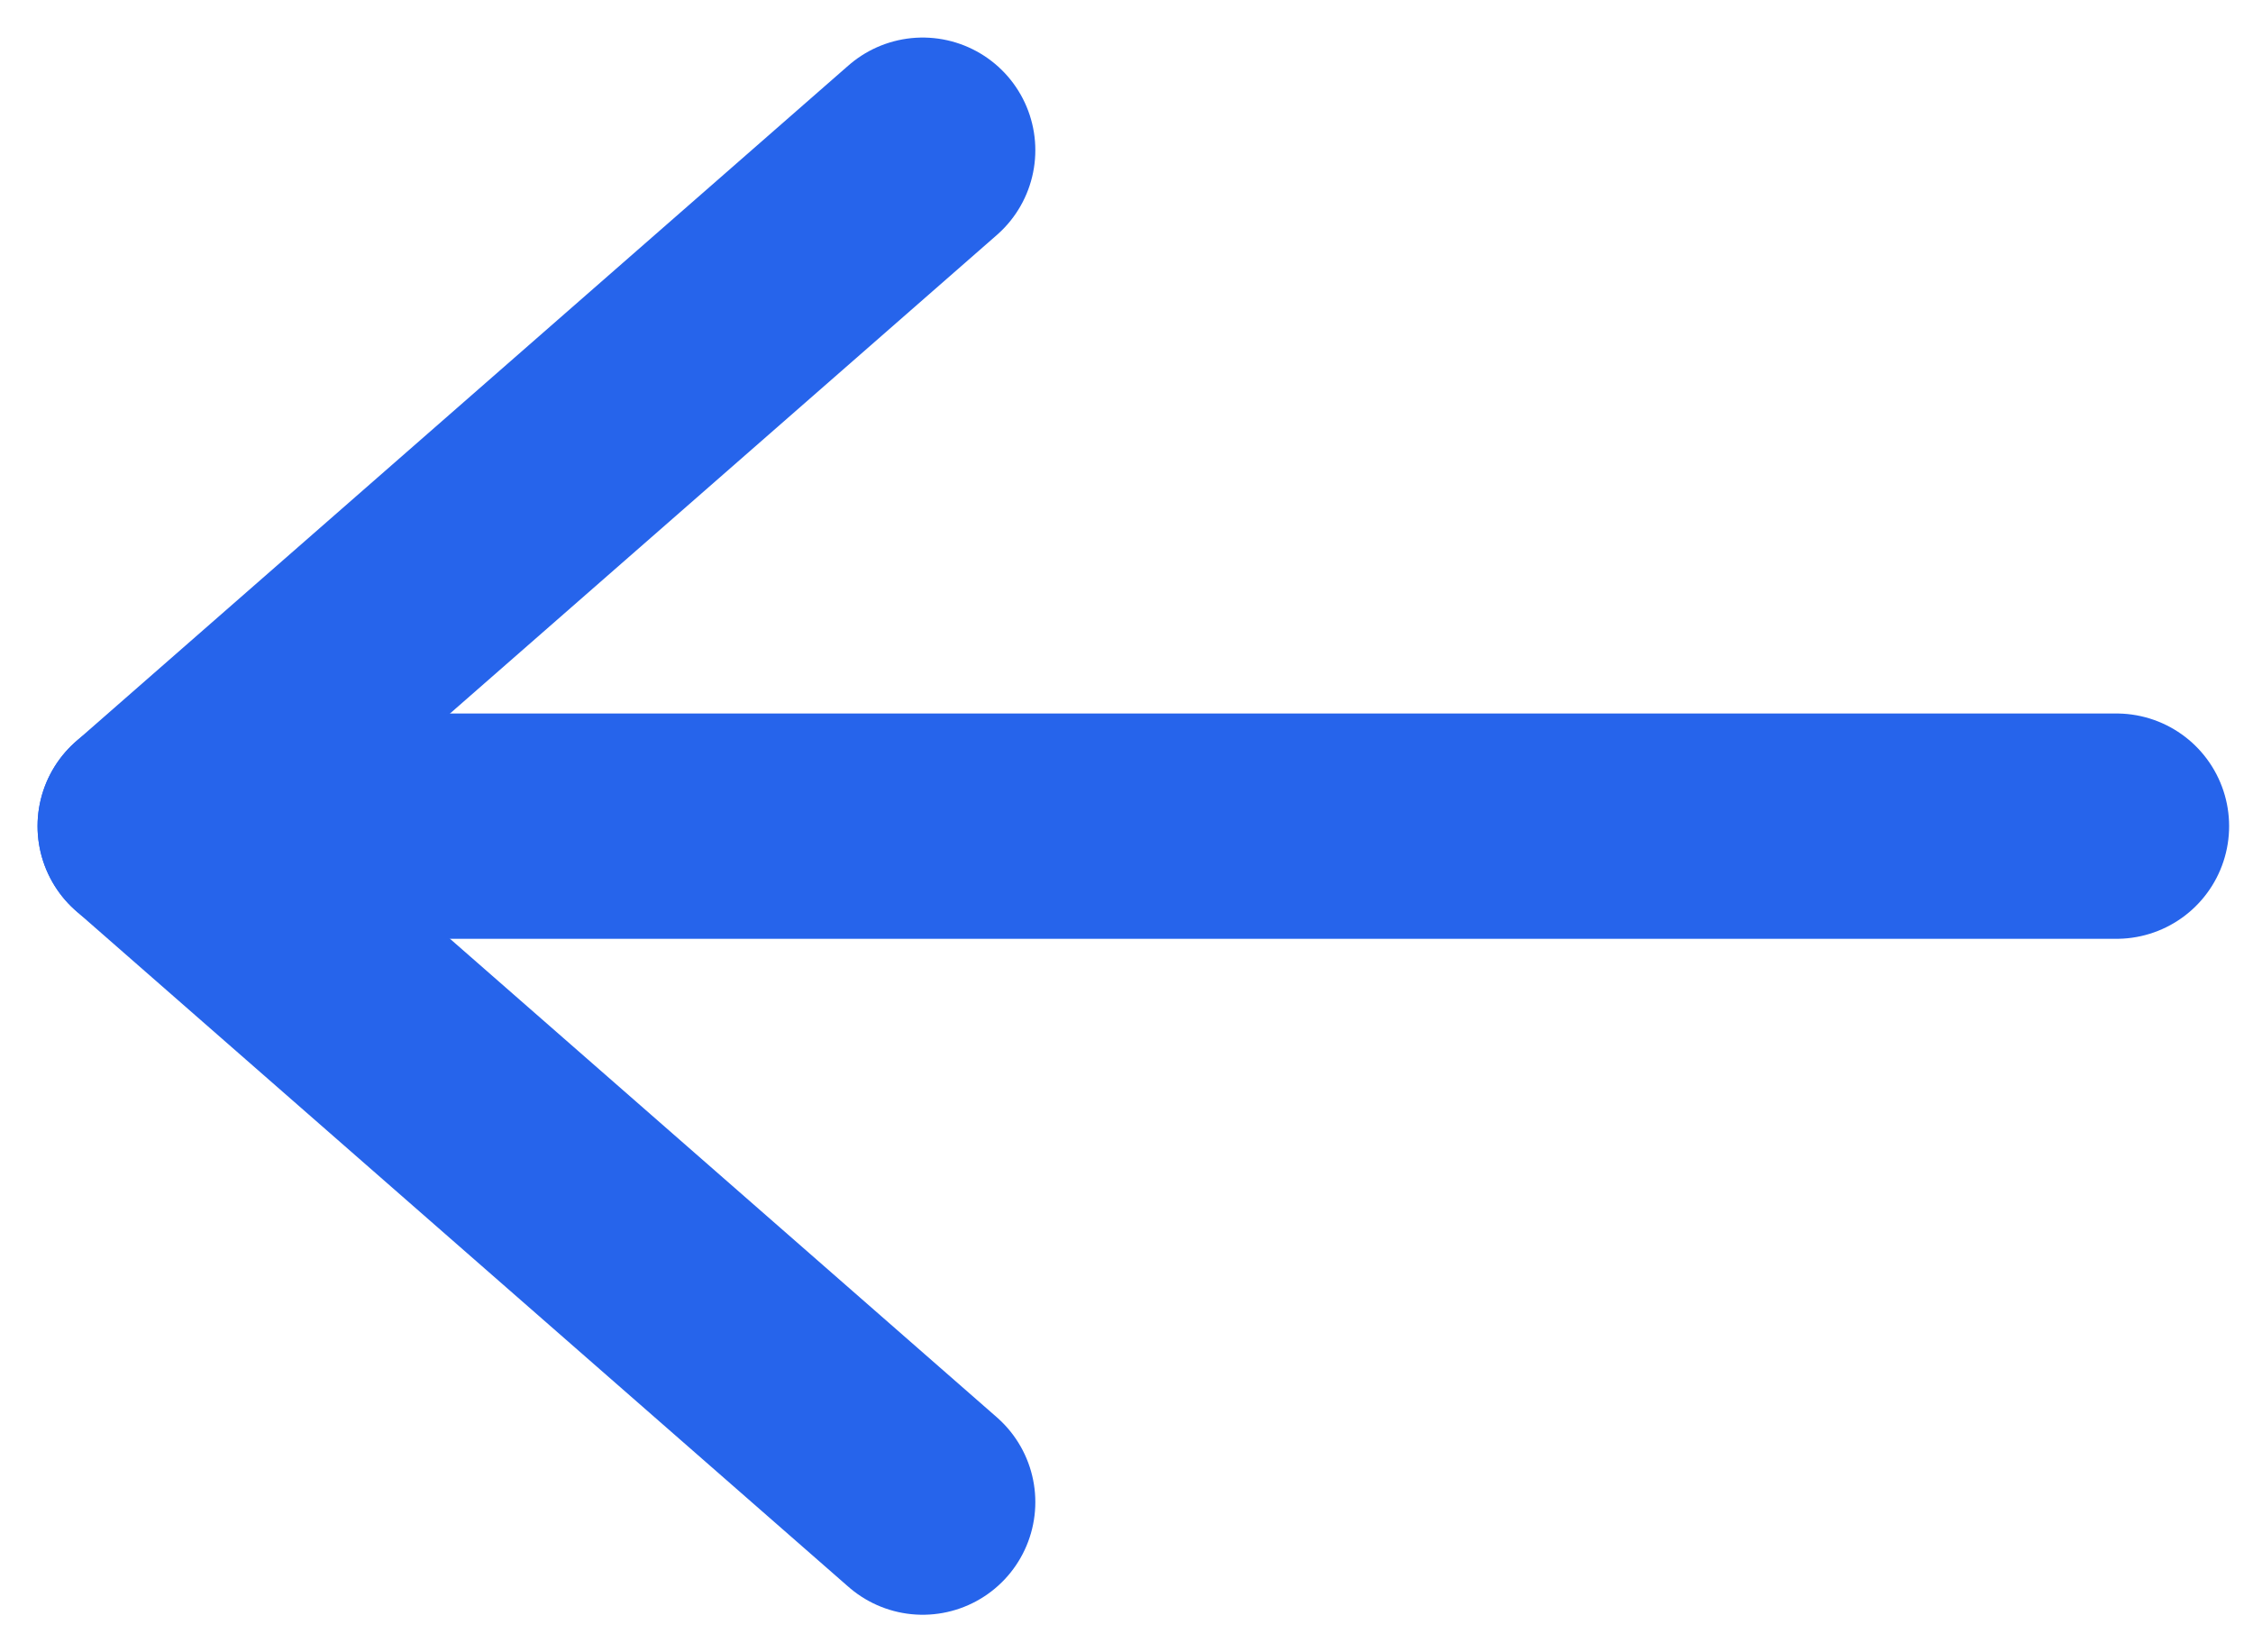 <svg width="15px" height="11px" viewBox="0 0 15 11" fill="none" xmlns="http://www.w3.org/2000/svg" transform="rotate(0) scale(1, 1)">
<path d="M14.091 5.5H1" stroke="#2664eb" stroke-width="1.5" stroke-linecap="round" stroke-linejoin="round"/>
<path d="M6.143 10L1 5.5L6.143 1" stroke="#2664eb" stroke-width="1.5" stroke-linecap="round" stroke-linejoin="round"/>
</svg>
